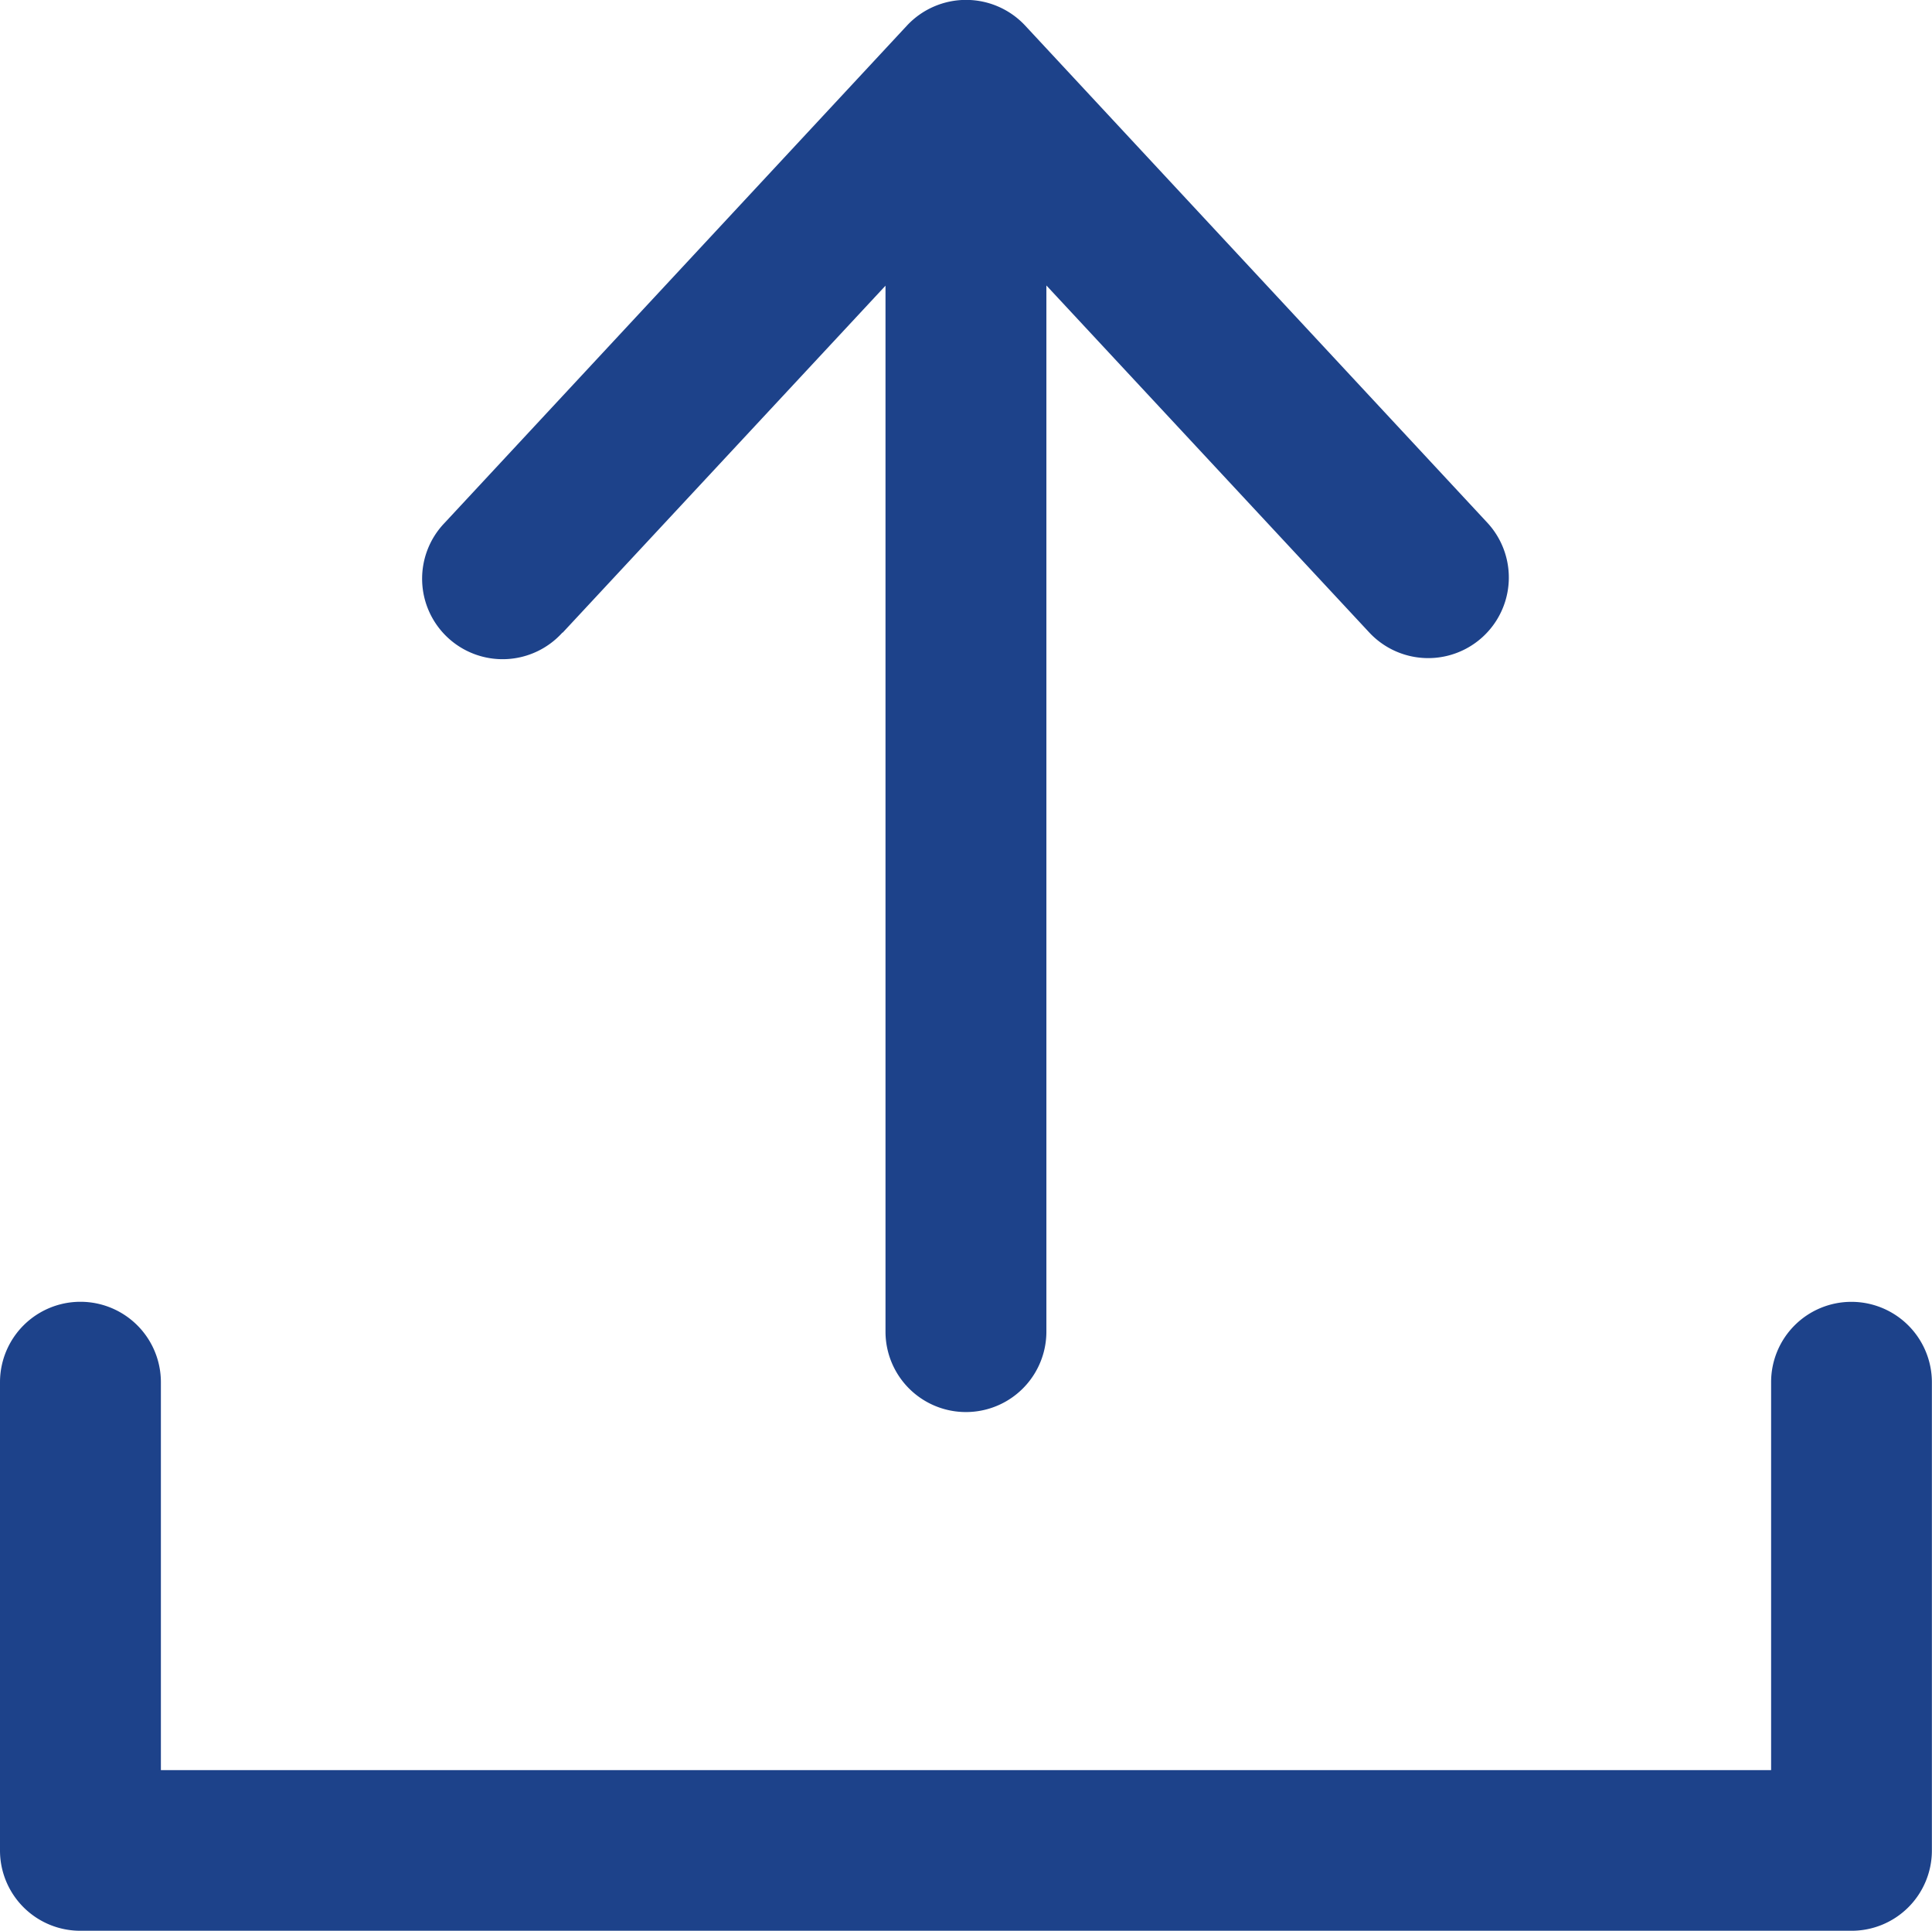 <svg xmlns="http://www.w3.org/2000/svg" width="17.256" height="17.249" viewBox="0 0 17.256 17.249">
  <g id="upload-svgrepo-com" transform="translate(-11 -10.986)">
    <g id="Grupo_7619" data-name="Grupo 7619" transform="translate(11 10.986)">
      <path id="Trazado_5735" data-name="Trazado 5735" d="M119.58,16.638l2.884-3.1v9.343a.718.718,0,0,0,1.437,0V13.536l2.884,3.1a.72.72,0,0,0,1.056-.979l-4.131-4.444a.722.722,0,0,0-1.053,0l-4.131,4.444a.719.719,0,1,0,1.053.979Z" transform="translate(-114.555 -10.986)" fill="#1d428a"/>
      <path id="Trazado_5736" data-name="Trazado 5736" d="M27.537,341.2a.717.717,0,0,0-.718.718v3.465H12.437v-3.465a.718.718,0,1,0-1.437,0V346.1a.717.717,0,0,0,.718.718H27.537a.717.717,0,0,0,.718-.718v-4.184A.719.719,0,0,0,27.537,341.2Z" transform="translate(-11 -329.571)" fill="#1d428a"/>
    </g>
  </g>
</svg>
